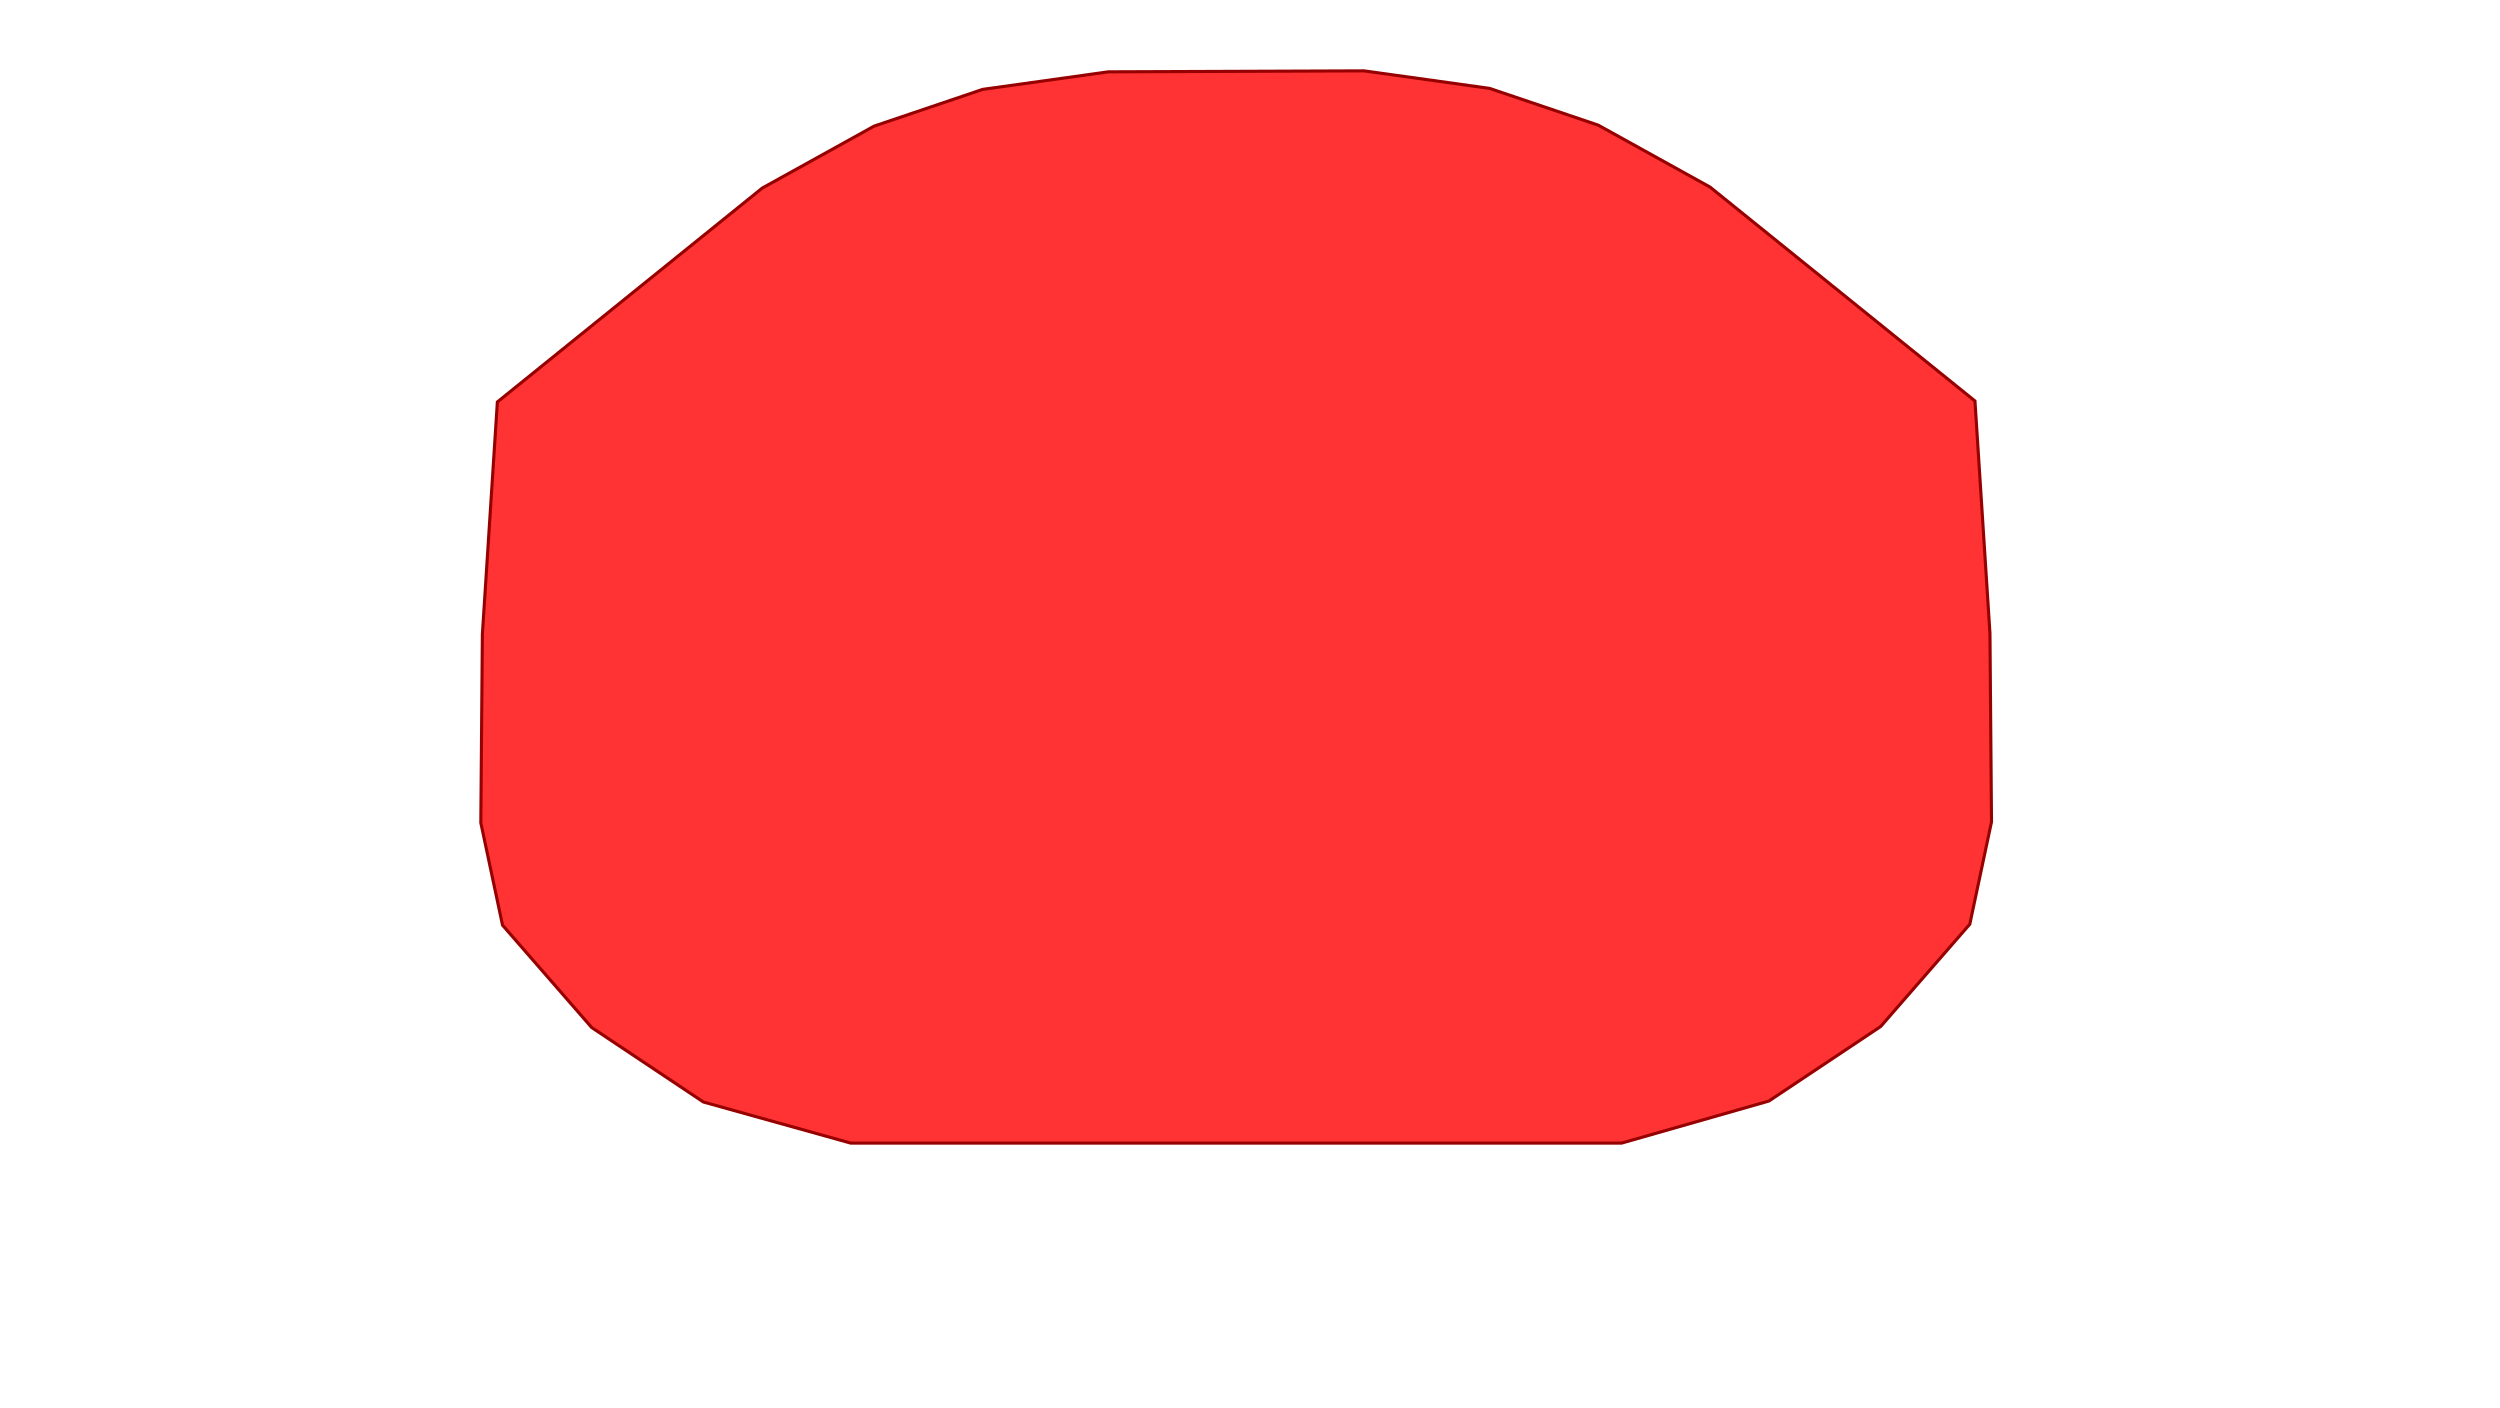 <?xml version="1.0" encoding="UTF-8" standalone="no"?>
<!-- Created with Inkscape (http://www.inkscape.org/) -->

<svg
   version="1.1"
   id="svg2"
   width="800"
   height="450.667"
   viewBox="0 0 800 450.667"
   sodipodi:docname="d.svg"
   inkscape:version="1.2.1 (9c6d41e410, 2022-07-14)"
   xmlns:inkscape="http://www.inkscape.org/namespaces/inkscape"
   xmlns:sodipodi="http://sodipodi.sourceforge.net/DTD/sodipodi-0.dtd"
   xmlns="http://www.w3.org/2000/svg"
   xmlns:svg="http://www.w3.org/2000/svg">
  <defs
     id="defs6" />
  <sodipodi:namedview
     id="namedview4"
     pagecolor="#ffffff"
     bordercolor="#666666"
     borderopacity="1.0"
     inkscape:showpageshadow="2"
     inkscape:pageopacity="0.0"
     inkscape:pagecheckerboard="0"
     inkscape:deskcolor="#d1d1d1"
     showgrid="false"
     inkscape:zoom="2.8493475"
     inkscape:cx="280.41508"
     inkscape:cy="186.35846"
     inkscape:window-width="2880"
     inkscape:window-height="1526"
     inkscape:window-x="2869"
     inkscape:window-y="-11"
     inkscape:window-maximized="1"
     inkscape:current-layer="g8" />
  <g
     inkscape:groupmode="layer"
     inkscape:label="Image"
     id="g8">
    <path
       style="fill:#ff3333;fill-opacity:1;stroke:#970000;stroke-width:1px;stroke-linecap:butt;stroke-linejoin:miter;stroke-opacity:1"
       d="M 354.643,22.988 L 314.458,28.603 L 279.713,40.36 L 243.915,60.189 L 159.159,128.626 L 154.358,202.999 L 153.862,263.302 L 160.811,296.06 L 189.349,328.818 L 225.085,352.642 L 272.236,365.794 H 518.907 L 566.058,352.328 L 601.794,328.504 L 630.333,295.746 L 637.281,262.989 L 636.785,202.685 L 631.984,128.312 L 547.228,59.875 L 511.43,40.046 L 476.685,28.289 L 436.501,22.674 Z"
       id="path217"
       sodipodi:nodetypes="cccccccccccc"
       sodipodi:insensitive="true" />
  </g>
</svg>

